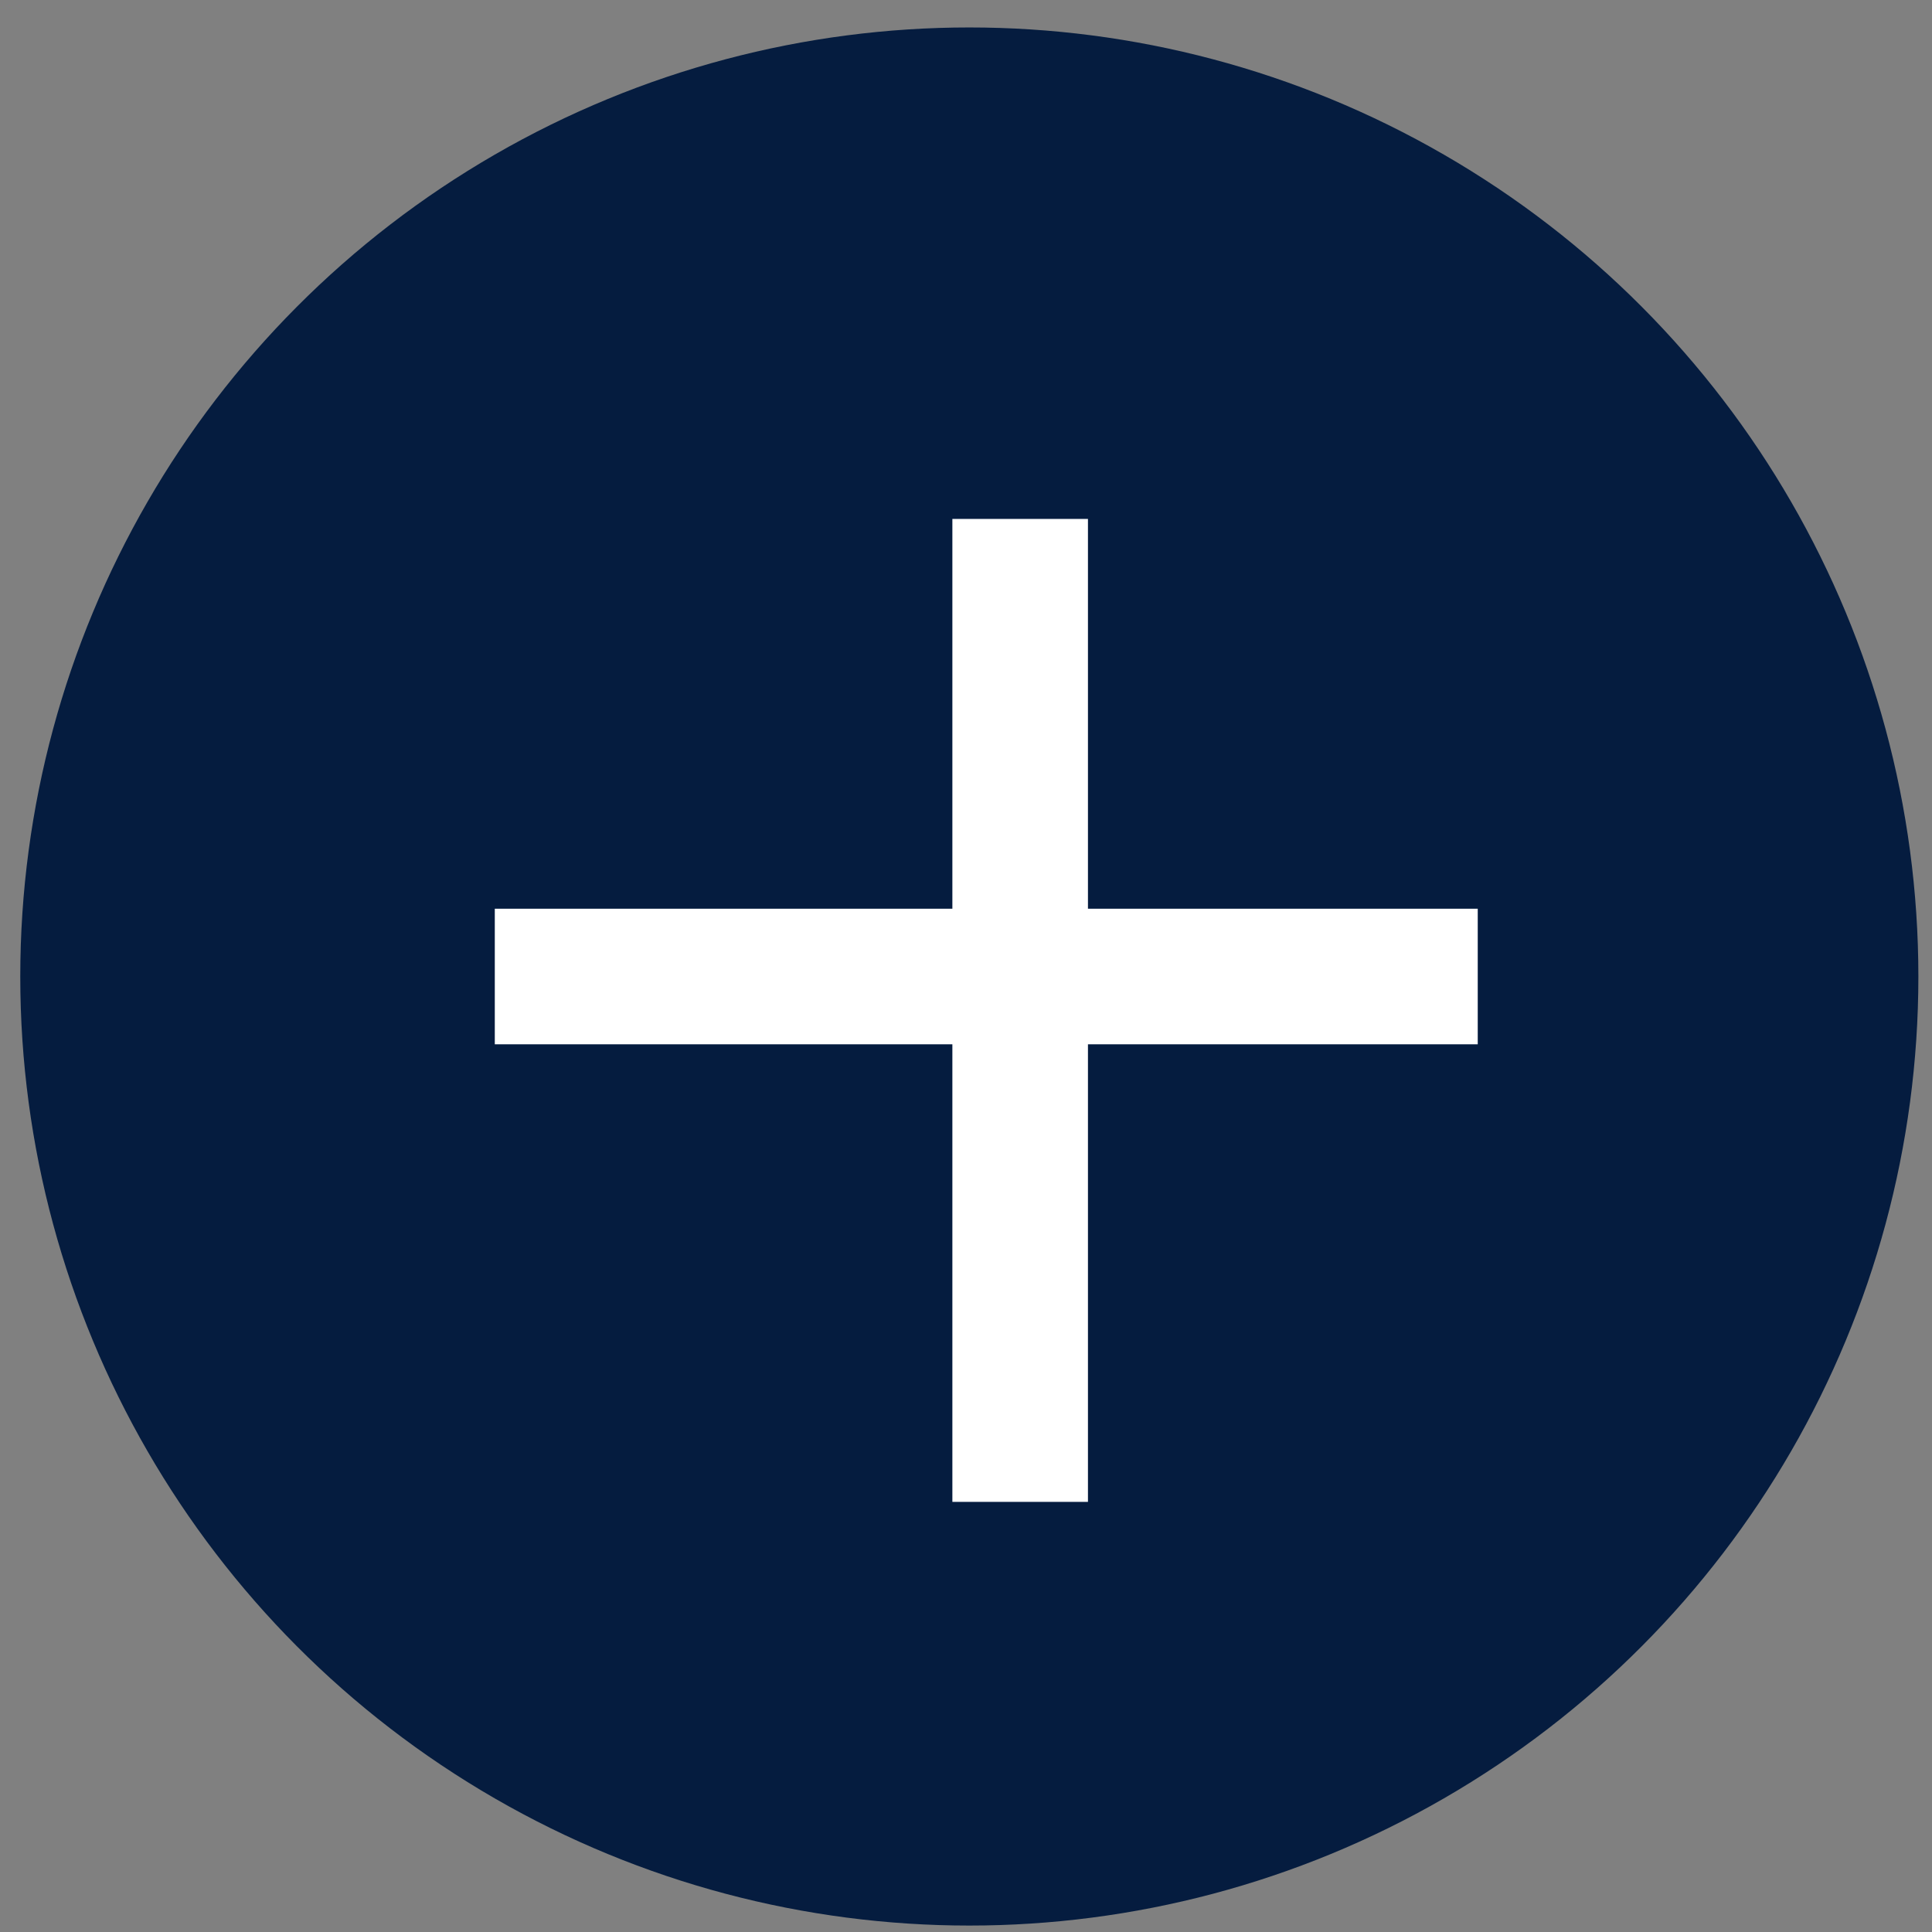 <svg width="57" height="57" viewBox="0 0 57 57" fill="none" xmlns="http://www.w3.org/2000/svg"><rect x="0" y="0" width="57" height="57" fill="#808080" stroke="none"/><circle cx="28.598" cy="28.81" r="28" fill="#051C3F"/><path stroke="#fff" stroke-width="4" d="M14.598 28.81h29M30.098 15.31v29"/></svg>